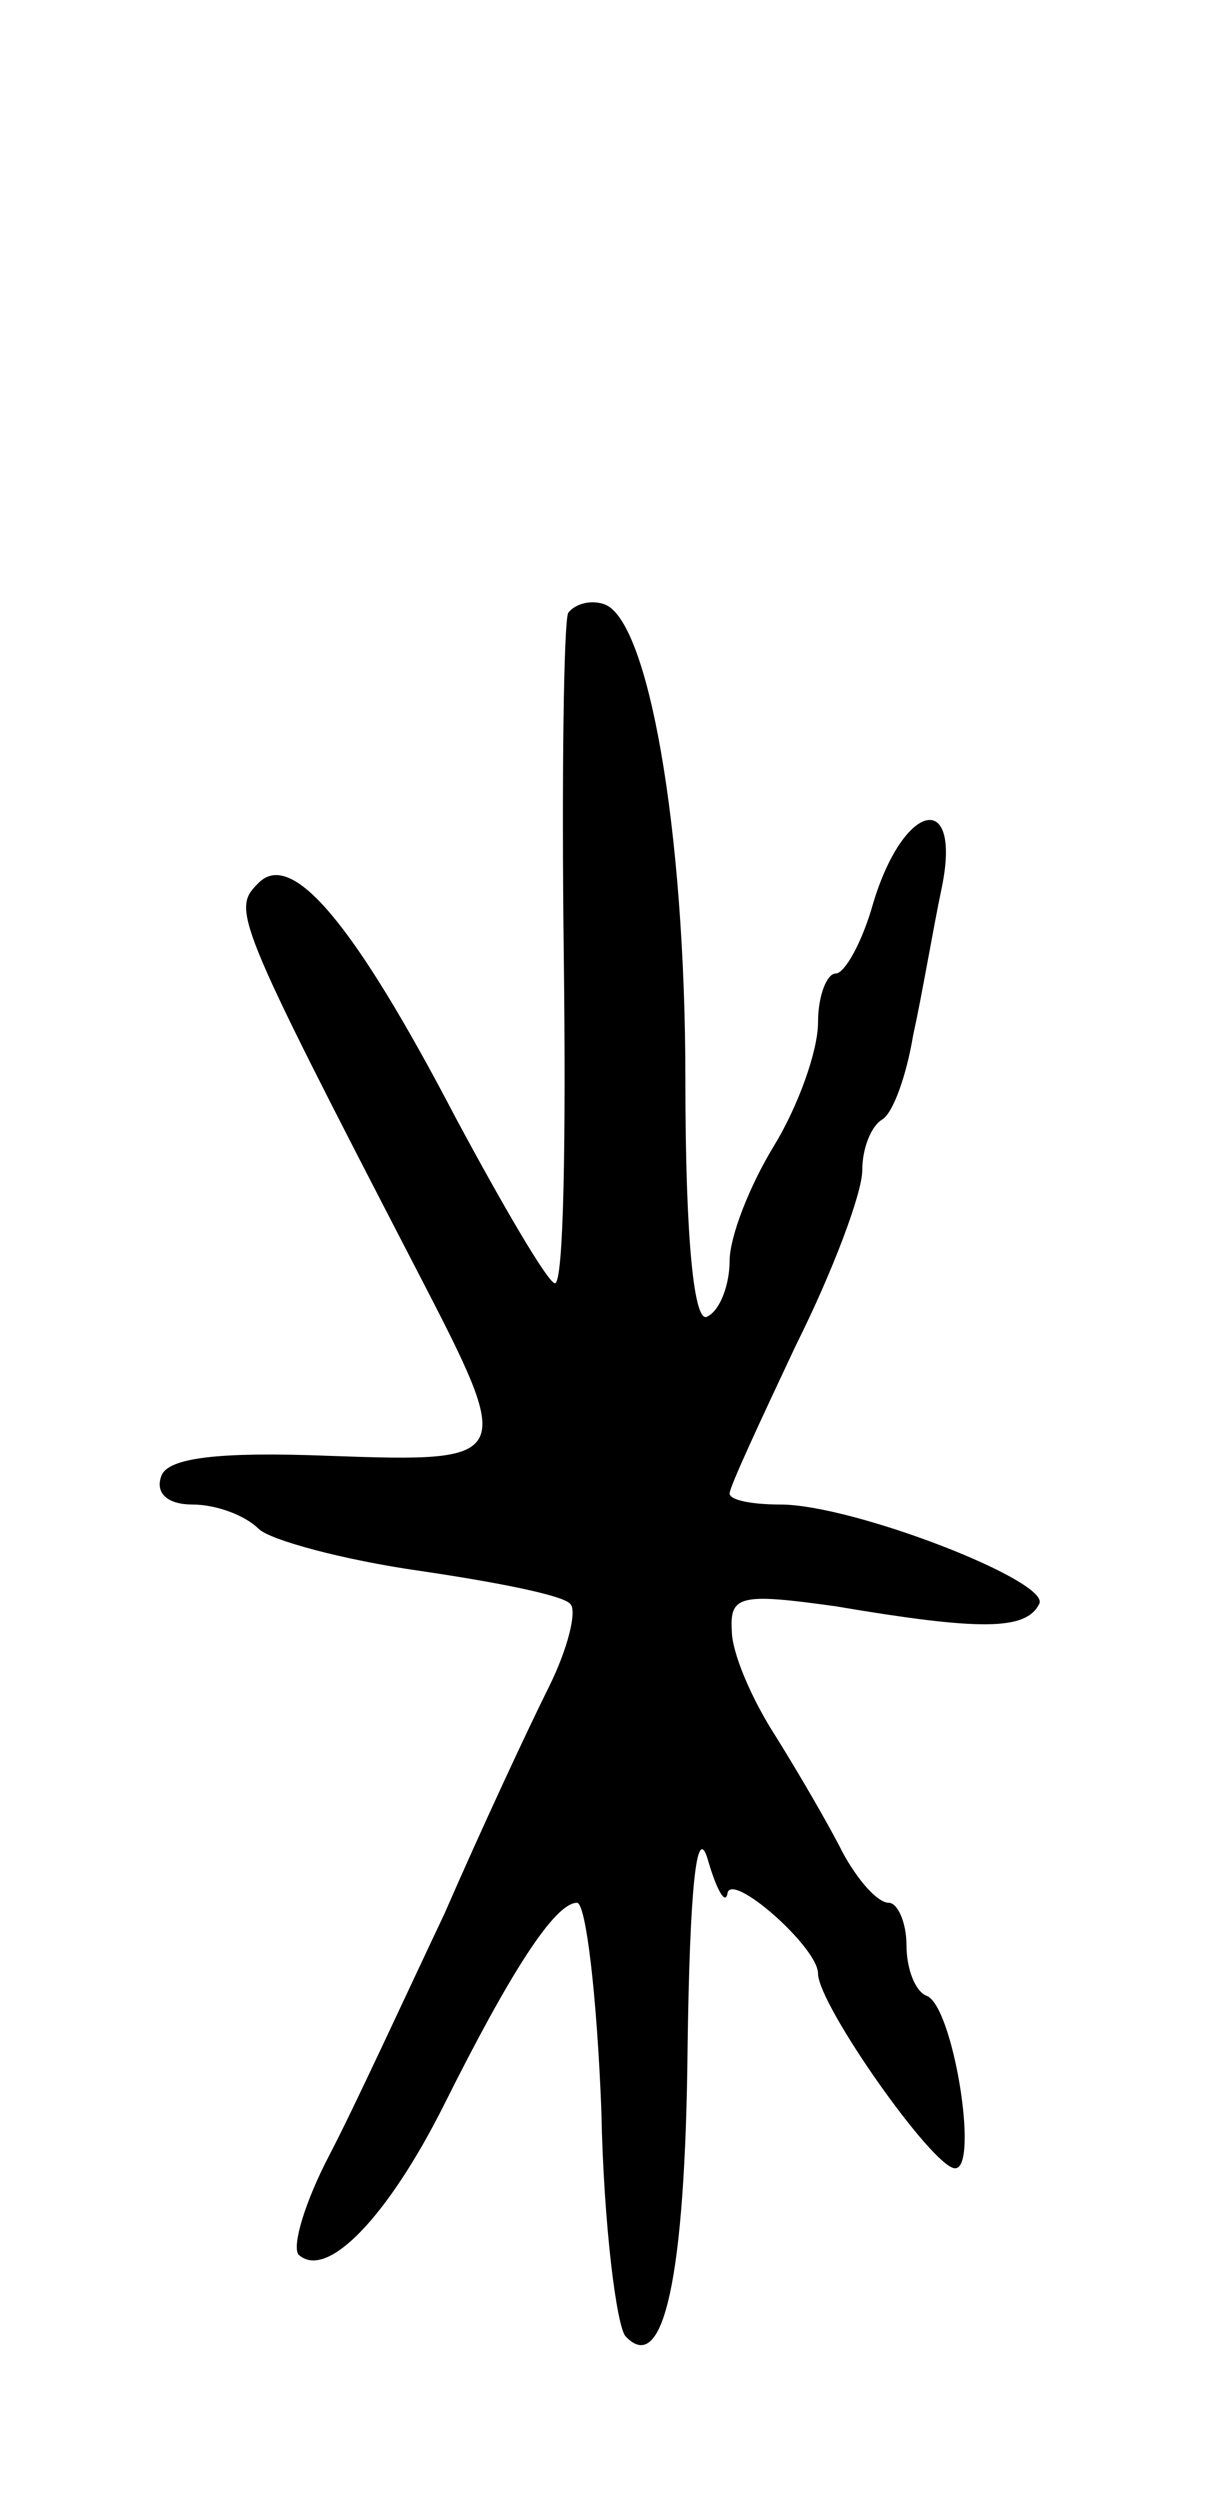 <svg version="1.0" xmlns="http://www.w3.org/2000/svg"
 width="55pt" height="113pt" viewBox="0 0 55 113"
 preserveAspectRatio="xMidYMid meet">
<g transform="translate(0,113) scale(0.1,-0.1)"
fill="#000000" stroke="none">
<path d="M257 853 c-2 -4 -3 -74 -2 -155 1 -82 0 -148 -4 -148 -3 0 -23 34
-45 75 -46 88 -74 121 -89 106 -12 -12 -12 -14 72 -176 44 -85 44 -86 -40 -83
-51 2 -73 -1 -76 -9 -3 -8 3 -13 14 -13 11 0 24 -5 30 -11 5 -5 38 -14 73 -19
34 -5 65 -11 68 -15 3 -3 -1 -20 -10 -38 -9 -18 -30 -63 -47 -102 -18 -38 -41
-88 -52 -109 -11 -21 -17 -41 -14 -45 13 -12 41 18 66 68 30 60 50 91 60 91 4
0 9 -42 11 -94 1 -52 7 -98 11 -102 17 -18 27 26 28 131 1 71 4 101 9 85 4
-14 8 -21 9 -16 1 11 41 -24 41 -36 0 -14 52 -88 62 -88 11 0 -1 74 -13 78 -5
2 -9 12 -9 23 0 10 -4 19 -8 19 -5 0 -14 10 -21 23 -6 12 -20 36 -30 52 -11
17 -20 38 -20 48 -1 16 4 17 47 11 65 -11 86 -11 92 1 6 10 -84 45 -117 45
-13 0 -23 2 -23 5 0 3 14 33 30 67 17 34 30 69 30 79 0 10 4 20 9 23 5 3 11
20 14 38 4 18 9 48 13 67 9 44 -17 39 -31 -7 -5 -18 -13 -32 -17 -32 -4 0 -8
-10 -8 -22 0 -13 -9 -38 -20 -56 -11 -18 -20 -41 -20 -52 0 -10 -4 -22 -10
-25 -6 -4 -10 34 -10 107 0 114 -17 209 -37 215 -6 2 -13 0 -16 -4z"/>
</g>
</svg>
